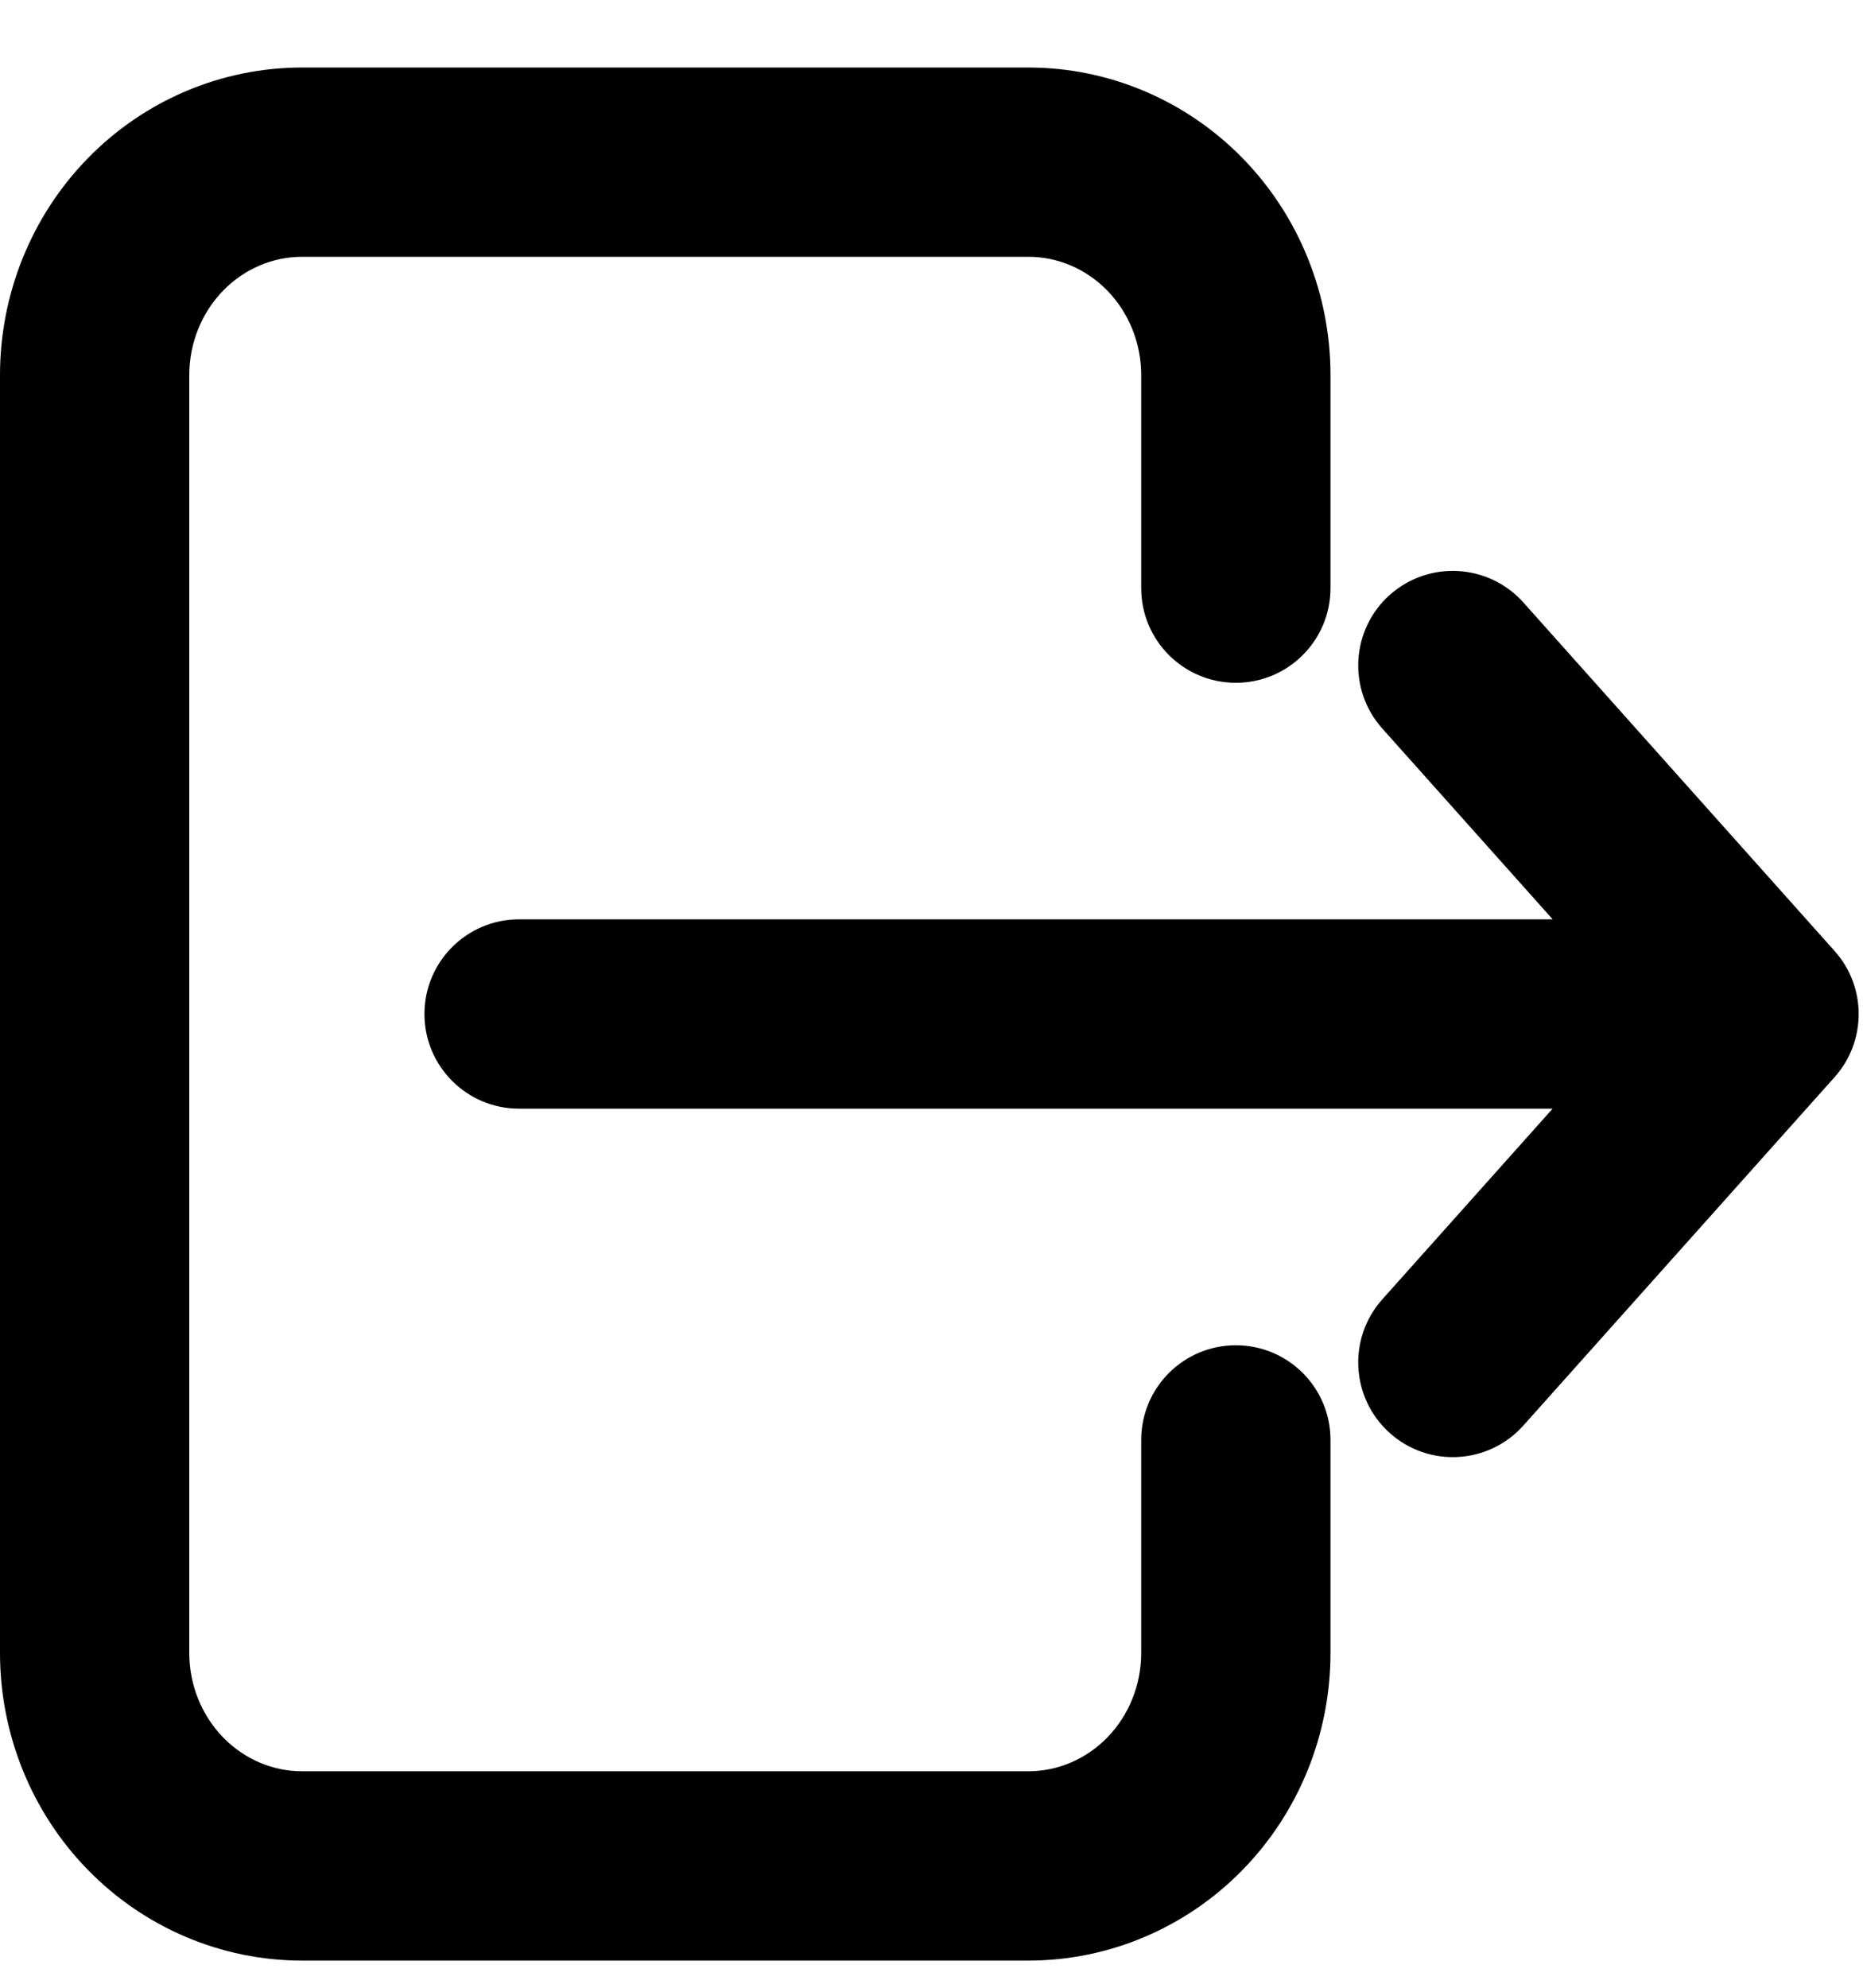 <!-- Generated by IcoMoon.io -->
<svg version="1.1" xmlns="http://www.w3.org/2000/svg" width="30" height="32" viewBox="0 0 30 32">
<title>exit</title>
<path d="M1.411 2.551c0.909-0.933 2.151-1.464 3.454-1.464h11.695c1.303 0 2.545 0.532 3.454 1.464 0.908 0.932 1.411 2.187 1.411 3.488v3.429c0 0.842-0.682 1.524-1.524 1.524s-1.524-0.682-1.524-1.524v-3.429c0-0.518-0.201-1.006-0.546-1.361-0.344-0.353-0.802-0.544-1.271-0.544h-11.695c-0.469 0-0.927 0.191-1.271 0.544-0.345 0.354-0.546 0.843-0.546 1.361v20.571c0 0.518 0.201 1.006 0.546 1.361 0.344 0.353 0.802 0.544 1.271 0.544h11.695c0.469 0 0.927-0.191 1.271-0.544 0.345-0.354 0.546-0.843 0.546-1.361v-3.429c0-0.842 0.682-1.524 1.524-1.524s1.524 0.682 1.524 1.524v3.429c0 1.301-0.503 2.556-1.411 3.488-0.909 0.933-2.151 1.465-3.454 1.465h-11.695c-1.303 0-2.545-0.532-3.454-1.465-0.908-0.931-1.411-2.187-1.411-3.488v-20.571c0-1.301 0.503-2.556 1.411-3.488zM22.379 9.578c0.628-0.561 1.591-0.506 2.152 0.121l5.012 5.611c0.517 0.578 0.516 1.452-0 2.030l-5.012 5.609c-0.561 0.628-1.524 0.682-2.151 0.121s-0.682-1.524-0.121-2.152l2.743-3.070h-16.643c-0.842 0-1.524-0.682-1.524-1.524s0.682-1.524 1.524-1.524h16.644l-2.744-3.072c-0.561-0.628-0.506-1.591 0.121-2.152z"></path>
</svg>
